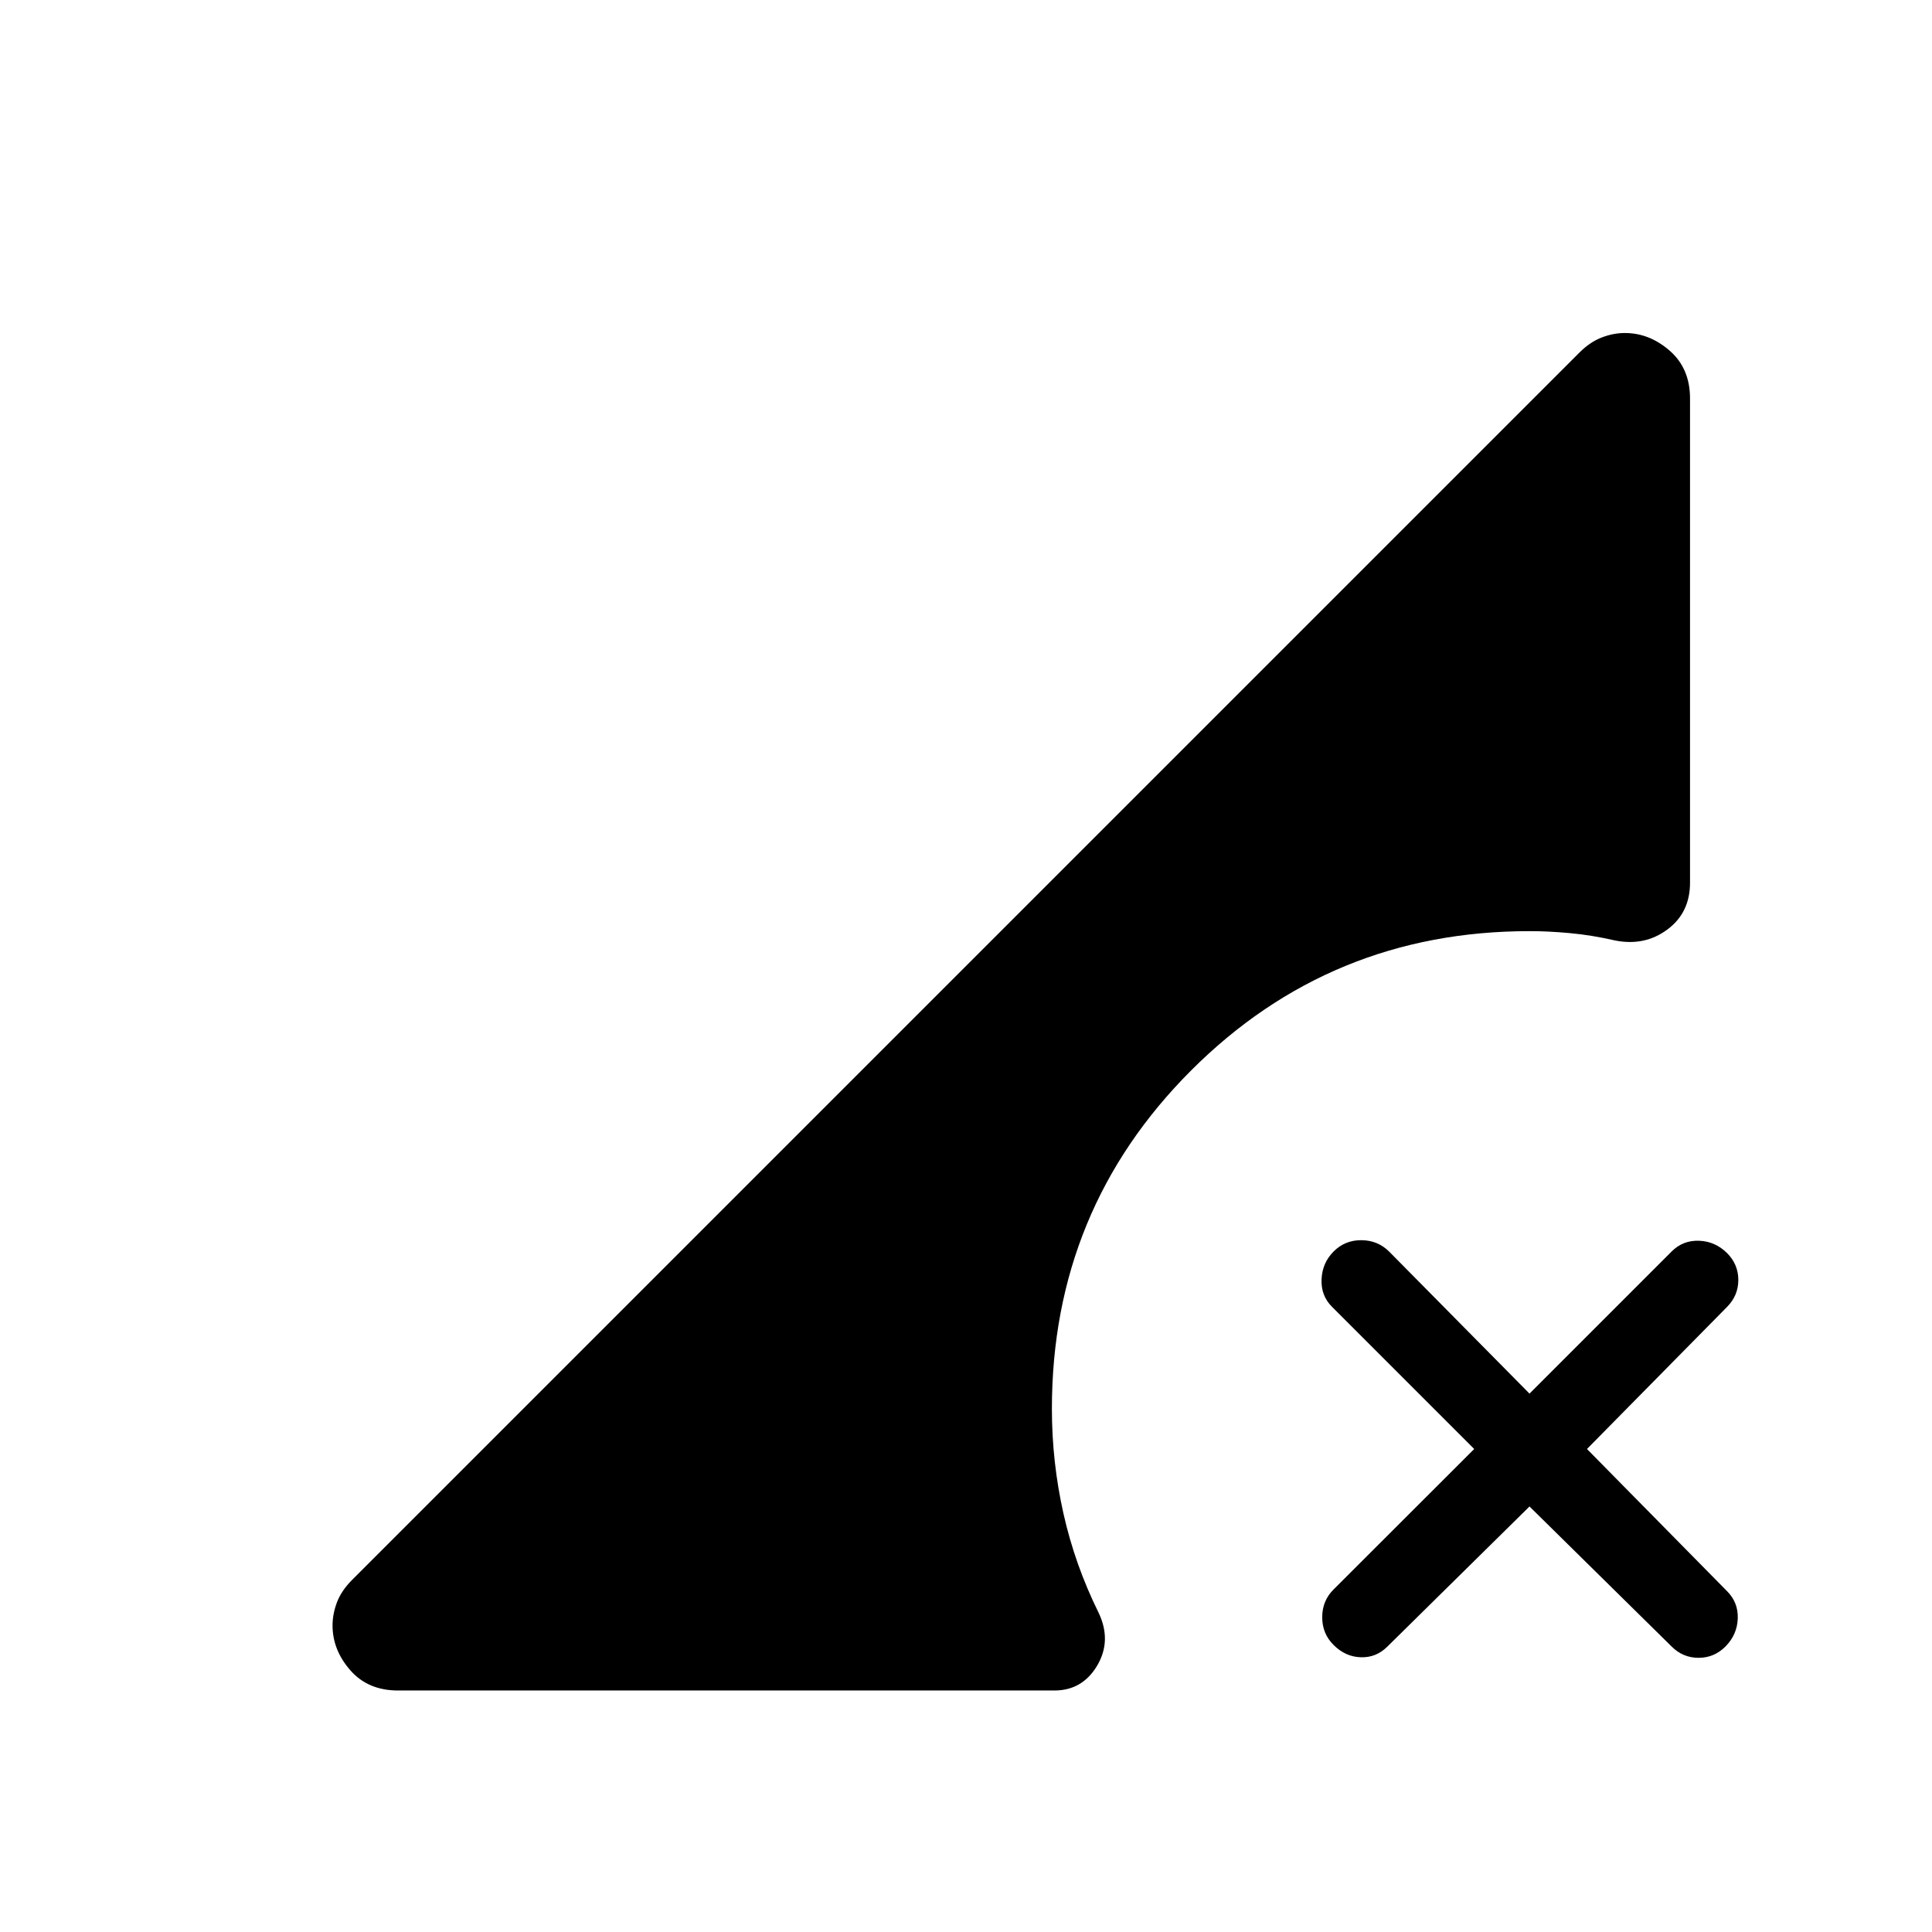 <svg xmlns="http://www.w3.org/2000/svg" width="1em" height="1em" viewBox="0 0 24 24"><path fill="currentColor" d="M17.235 20.454q-.14.14-.332.133q-.191-.006-.337-.153q-.141-.14-.141-.344t.14-.344L18.313 18l-1.766-1.766q-.14-.14-.13-.344q.009-.203.15-.344t.344-.14t.344.14L19 17.312l1.766-1.766q.14-.14.34-.133t.348.153q.14.14.14.334t-.14.335L19.714 18l1.74 1.766q.14.14.133.34t-.153.348q-.14.14-.334.14t-.334-.14L19 18.714zM4.945 21q-.374 0-.594-.252t-.22-.556q0-.142.055-.288q.056-.146.187-.277L19.621 4.379q.131-.131.277-.187t.288-.055q.304 0 .556.22t.252.593v6.016q0 .373-.282.581q-.281.209-.649.136q-.29-.067-.567-.092T19 11.567q-2.473 0-4.203 1.73t-1.73 4.203q0 .66.143 1.299t.436 1.232q.167.348-.016.659q-.184.31-.532.31z"/></svg>